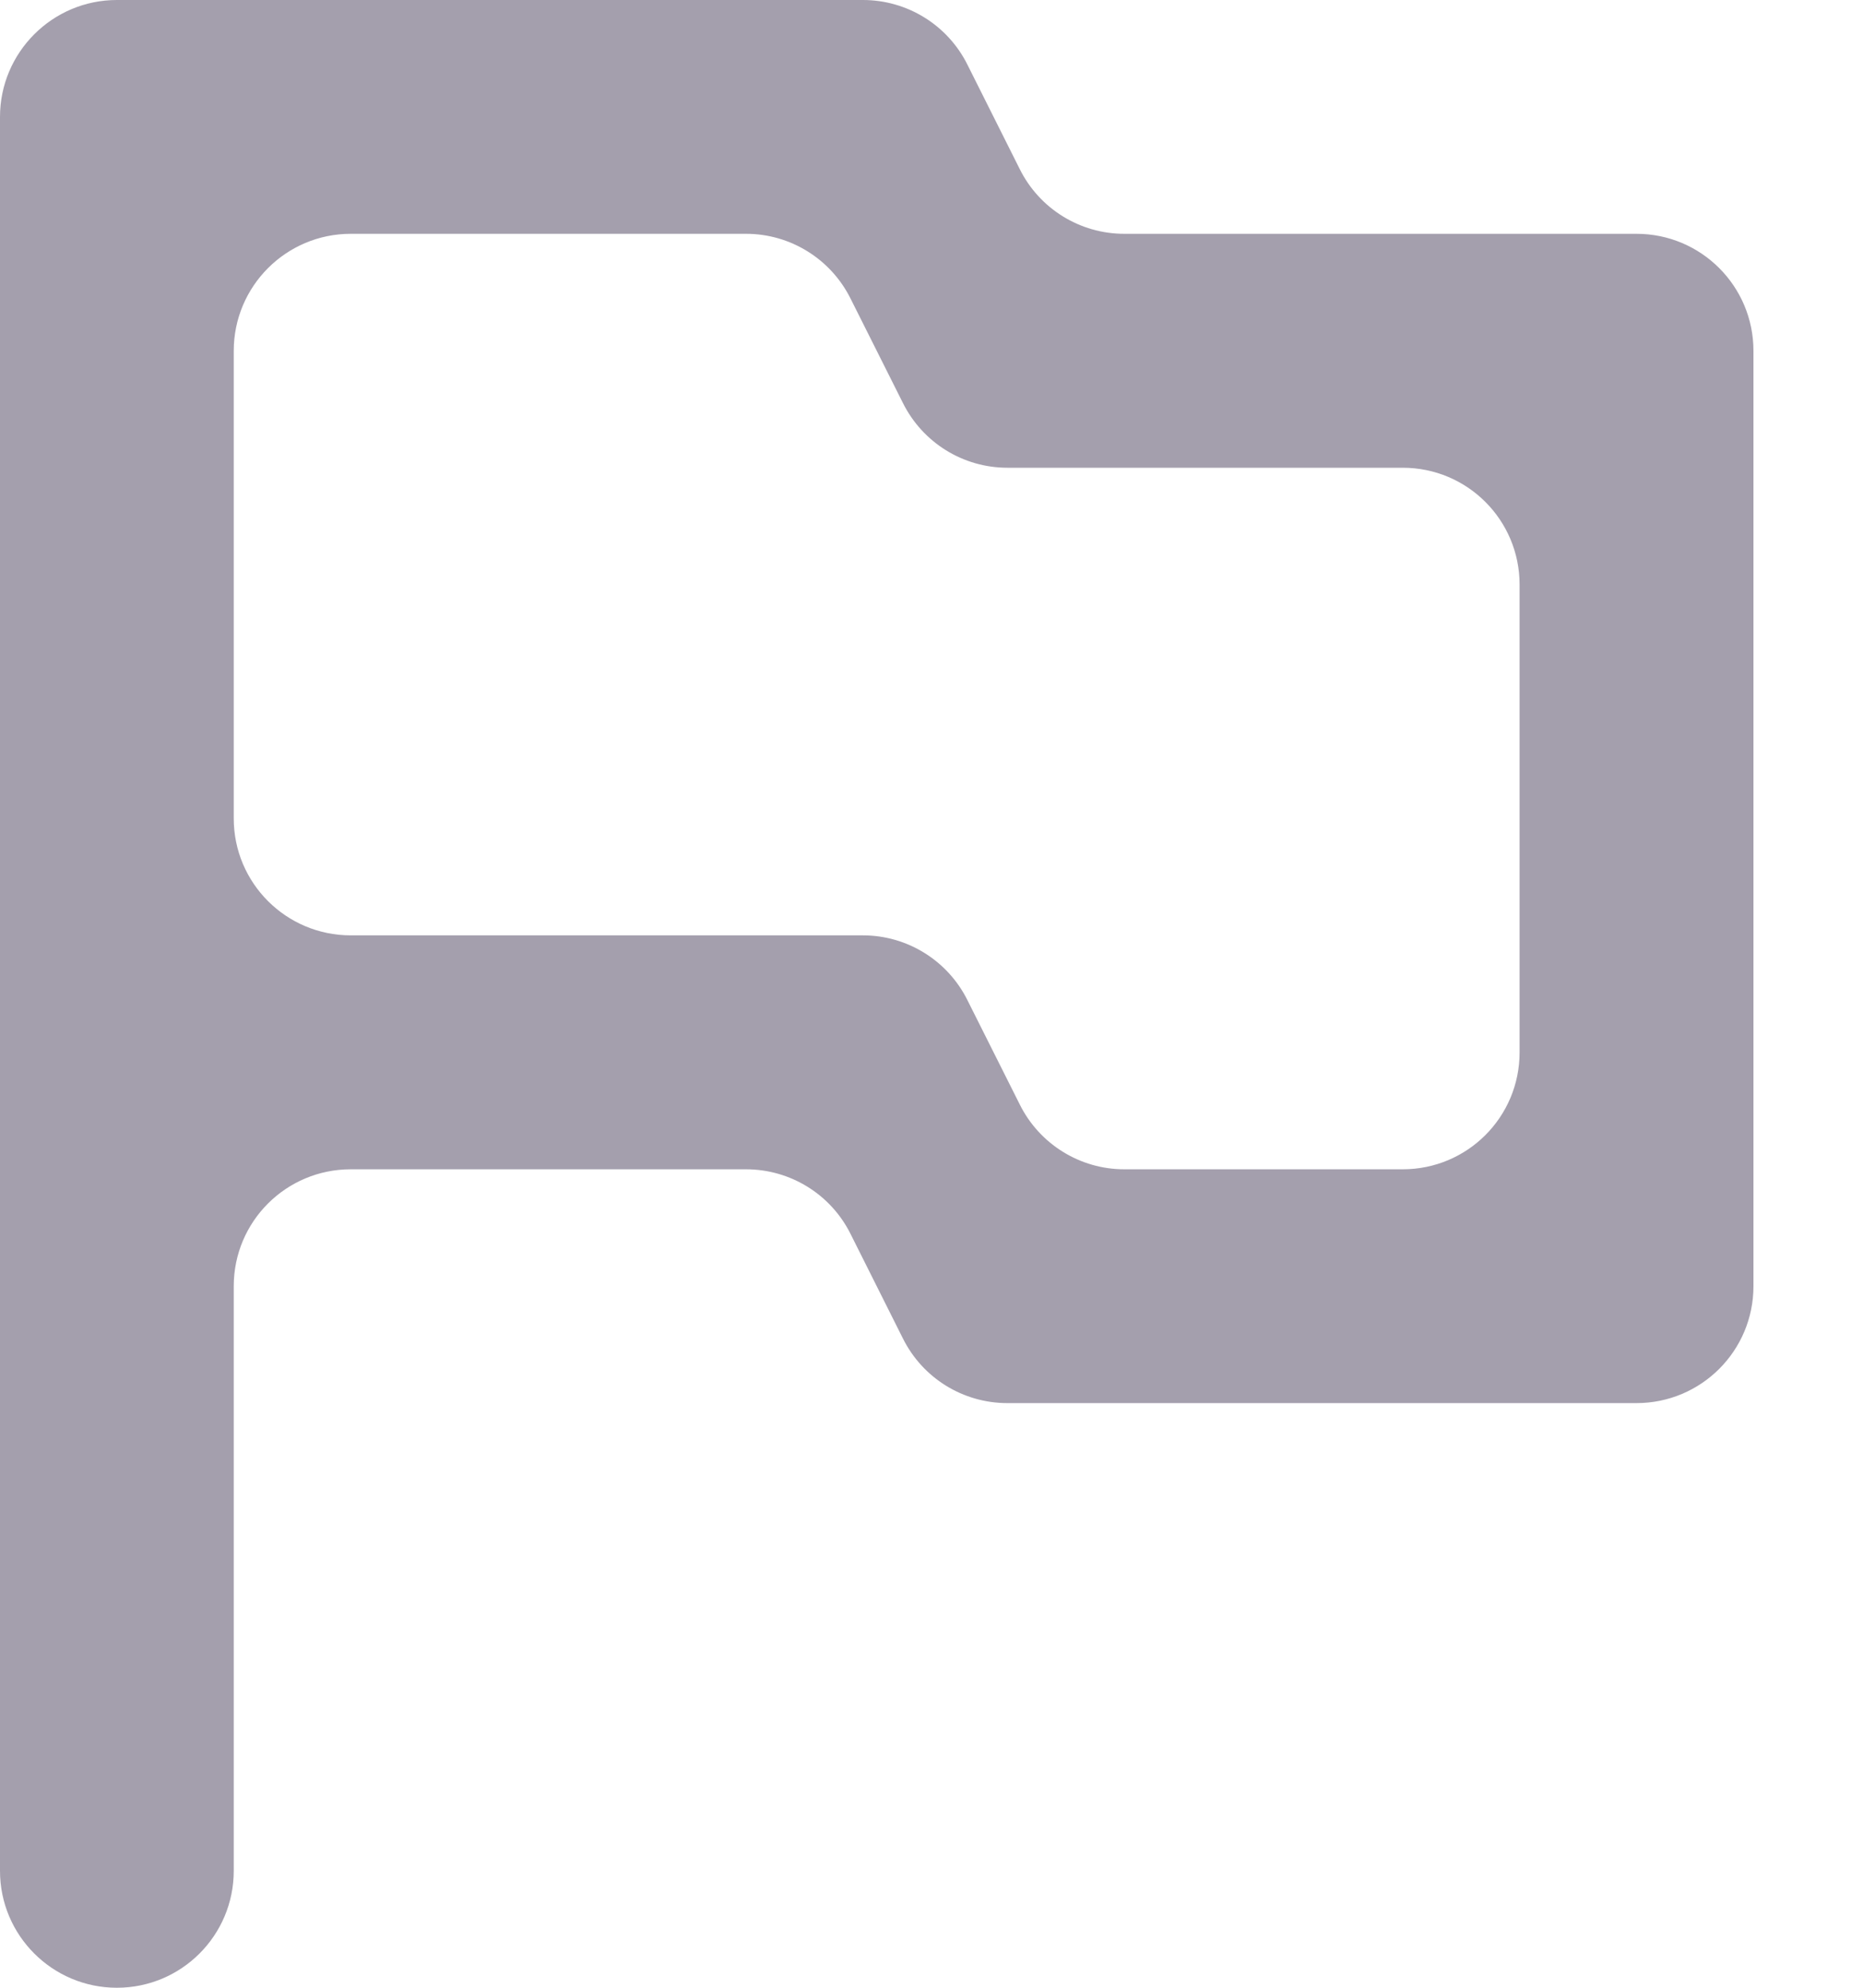 <?xml version="1.0" encoding="UTF-8"?>
<svg width="15px" height="16px" viewBox="0 0 15 16" version="1.1" xmlns="http://www.w3.org/2000/svg" xmlns:xlink="http://www.w3.org/1999/xlink">
    <title>Fill 1</title>
    <g id="Page-1" stroke="none" stroke-width="1" fill="none" fill-rule="evenodd">
        <g id="Android-Copy-9" transform="translate(-301, -417)" fill="#A49FAD">
            <path d="M312.294,426.412 L310.052,426.412 C309.696,426.412 309.37,426.21 309.211,425.891 L308.789,425.05 C308.63,424.731 308.304,424.529 307.948,424.529 L303.824,424.529 C303.304,424.529 302.882,424.108 302.882,423.588 L302.882,419.824 C302.882,419.304 303.304,418.882 303.824,418.882 L307.007,418.882 C307.363,418.882 307.689,419.084 307.848,419.403 L308.27,420.244 C308.429,420.563 308.754,420.765 309.111,420.765 L312.294,420.765 C312.815,420.765 313.235,421.186 313.235,421.706 L313.235,425.471 C313.235,425.991 312.815,426.412 312.294,426.412 M309.211,418.362 L308.789,417.52 C308.63,417.201 308.304,417 307.948,417 L301.941,417 C301.422,417 301,417.422 301,417.941 L301,432.059 C301,432.579 301.422,433 301.941,433 C302.461,433 302.882,432.579 302.882,432.059 L302.882,427.353 C302.882,426.832 303.304,426.412 303.824,426.412 L307.007,426.412 C307.363,426.412 307.689,426.613 307.848,426.932 L308.27,427.774 C308.429,428.093 308.754,428.294 309.111,428.294 L314.176,428.294 C314.697,428.294 315.118,427.873 315.118,427.353 L315.118,419.824 C315.118,419.304 314.697,418.882 314.176,418.882 L310.052,418.882 C309.696,418.882 309.37,418.681 309.211,418.362" id="Fill-1"></path>
        </g>
    </g>
</svg>